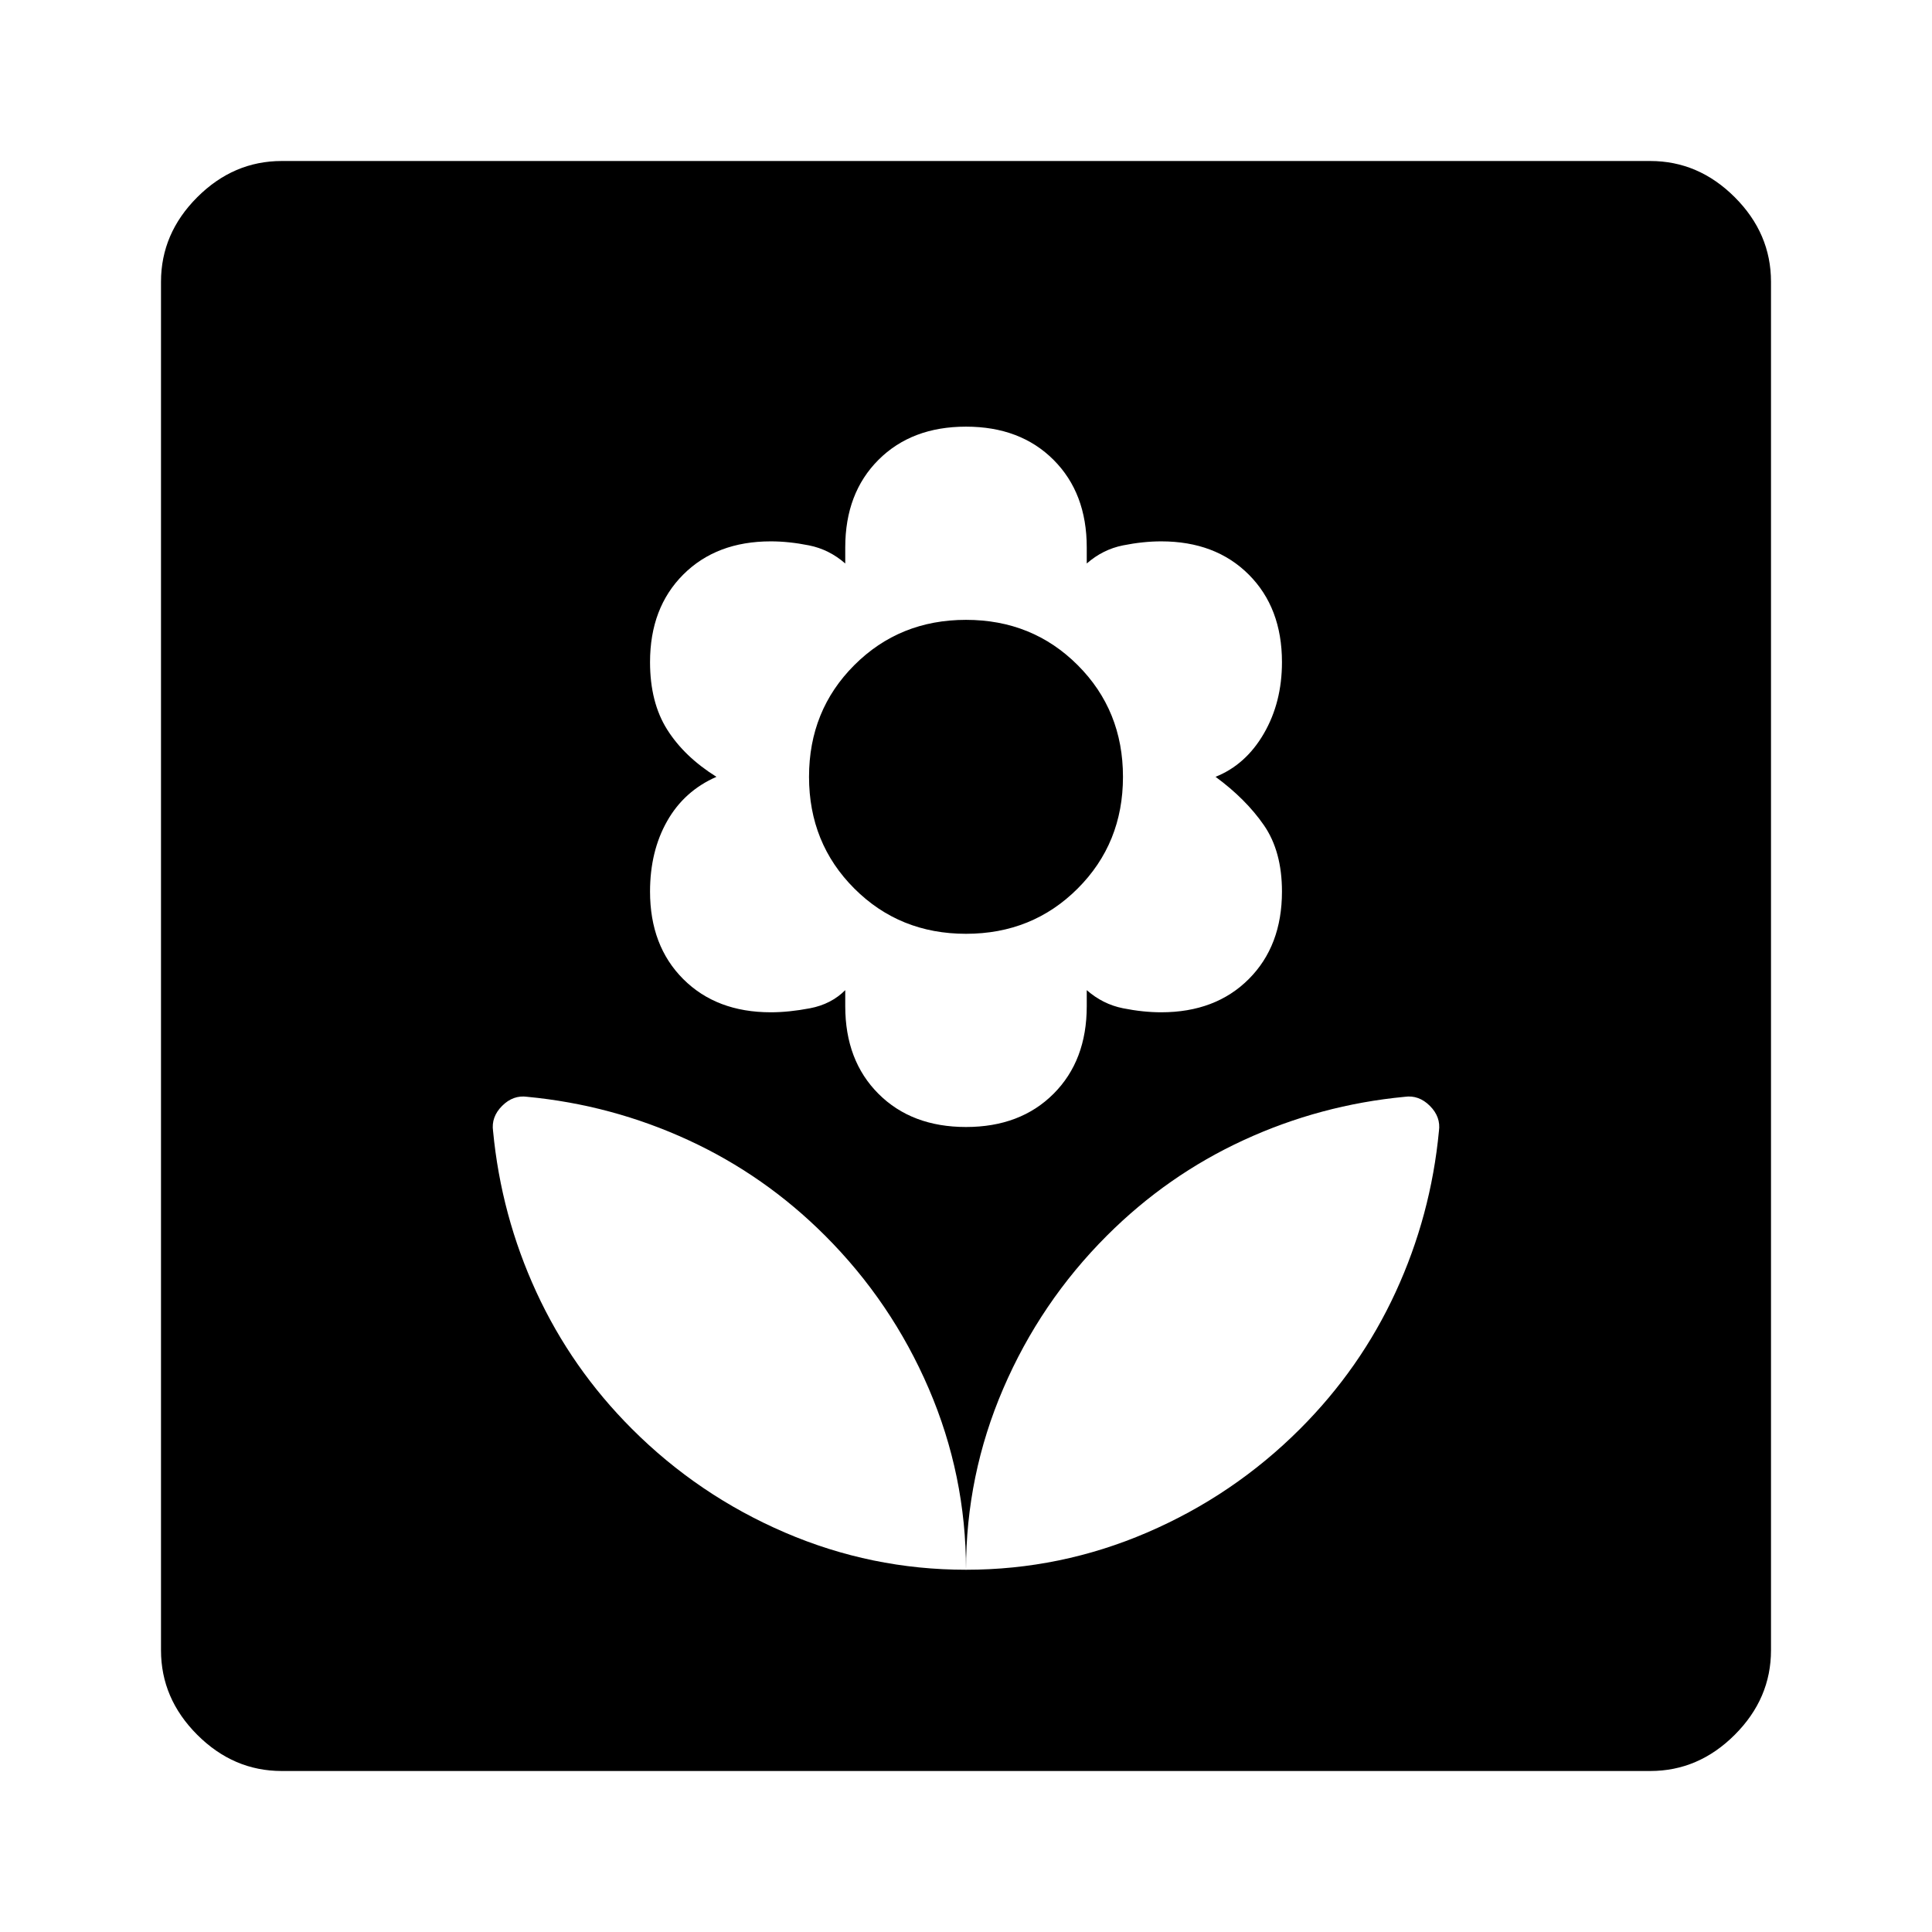 <svg xmlns="http://www.w3.org/2000/svg" width="48" height="48" viewBox="0 -960 960 960"><path d="M480-180q0-47-18.5-90T410-346q-30-30-68-47.5T262-415q-7-1-12.5 4.5T245-398q4 42 21.5 80t47.5 68q33 33 76 51.5t90 18.5Zm0-220q27 0 43.5-16.5T540-460v-8q8 7 18 9t19 2q27 0 43.5-16.5T637-517q0-20-9-33t-24-24q15-6 24-21.5t9-35.5q0-27-16.5-43.5T577-691q-9 0-19 2t-18 9v-8q0-27-16.5-43.5T480-748q-27 0-43.5 16.5T420-688v8q-8-7-18-9t-19-2q-27 0-43.5 16.5T323-631q0 20 8.5 33.5T356-574q-16 7-24.5 22t-8.5 35q0 27 16.5 43.5T383-457q9 0 19.5-2t17.5-9v8q0 27 16.5 43.5T480-400Zm0-96q-33 0-55.5-22.5T402-574q0-33 22.5-55.5T480-652q33 0 55.5 22.5T558-574q0 33-22.5 55.5T480-496Zm0 316q47 0 90-18.5t76-51.5q30-30 47.5-68t21.5-80q1-7-4.5-12.5T698-415q-42 4-80 21.5T550-346q-33 33-51.5 76T480-180ZM140-80q-24 0-42-18t-18-42v-680q0-24 18-42t42-18h680q24 0 42 18t18 42v680q0 24-18 42t-42 18H140Z"/></svg>